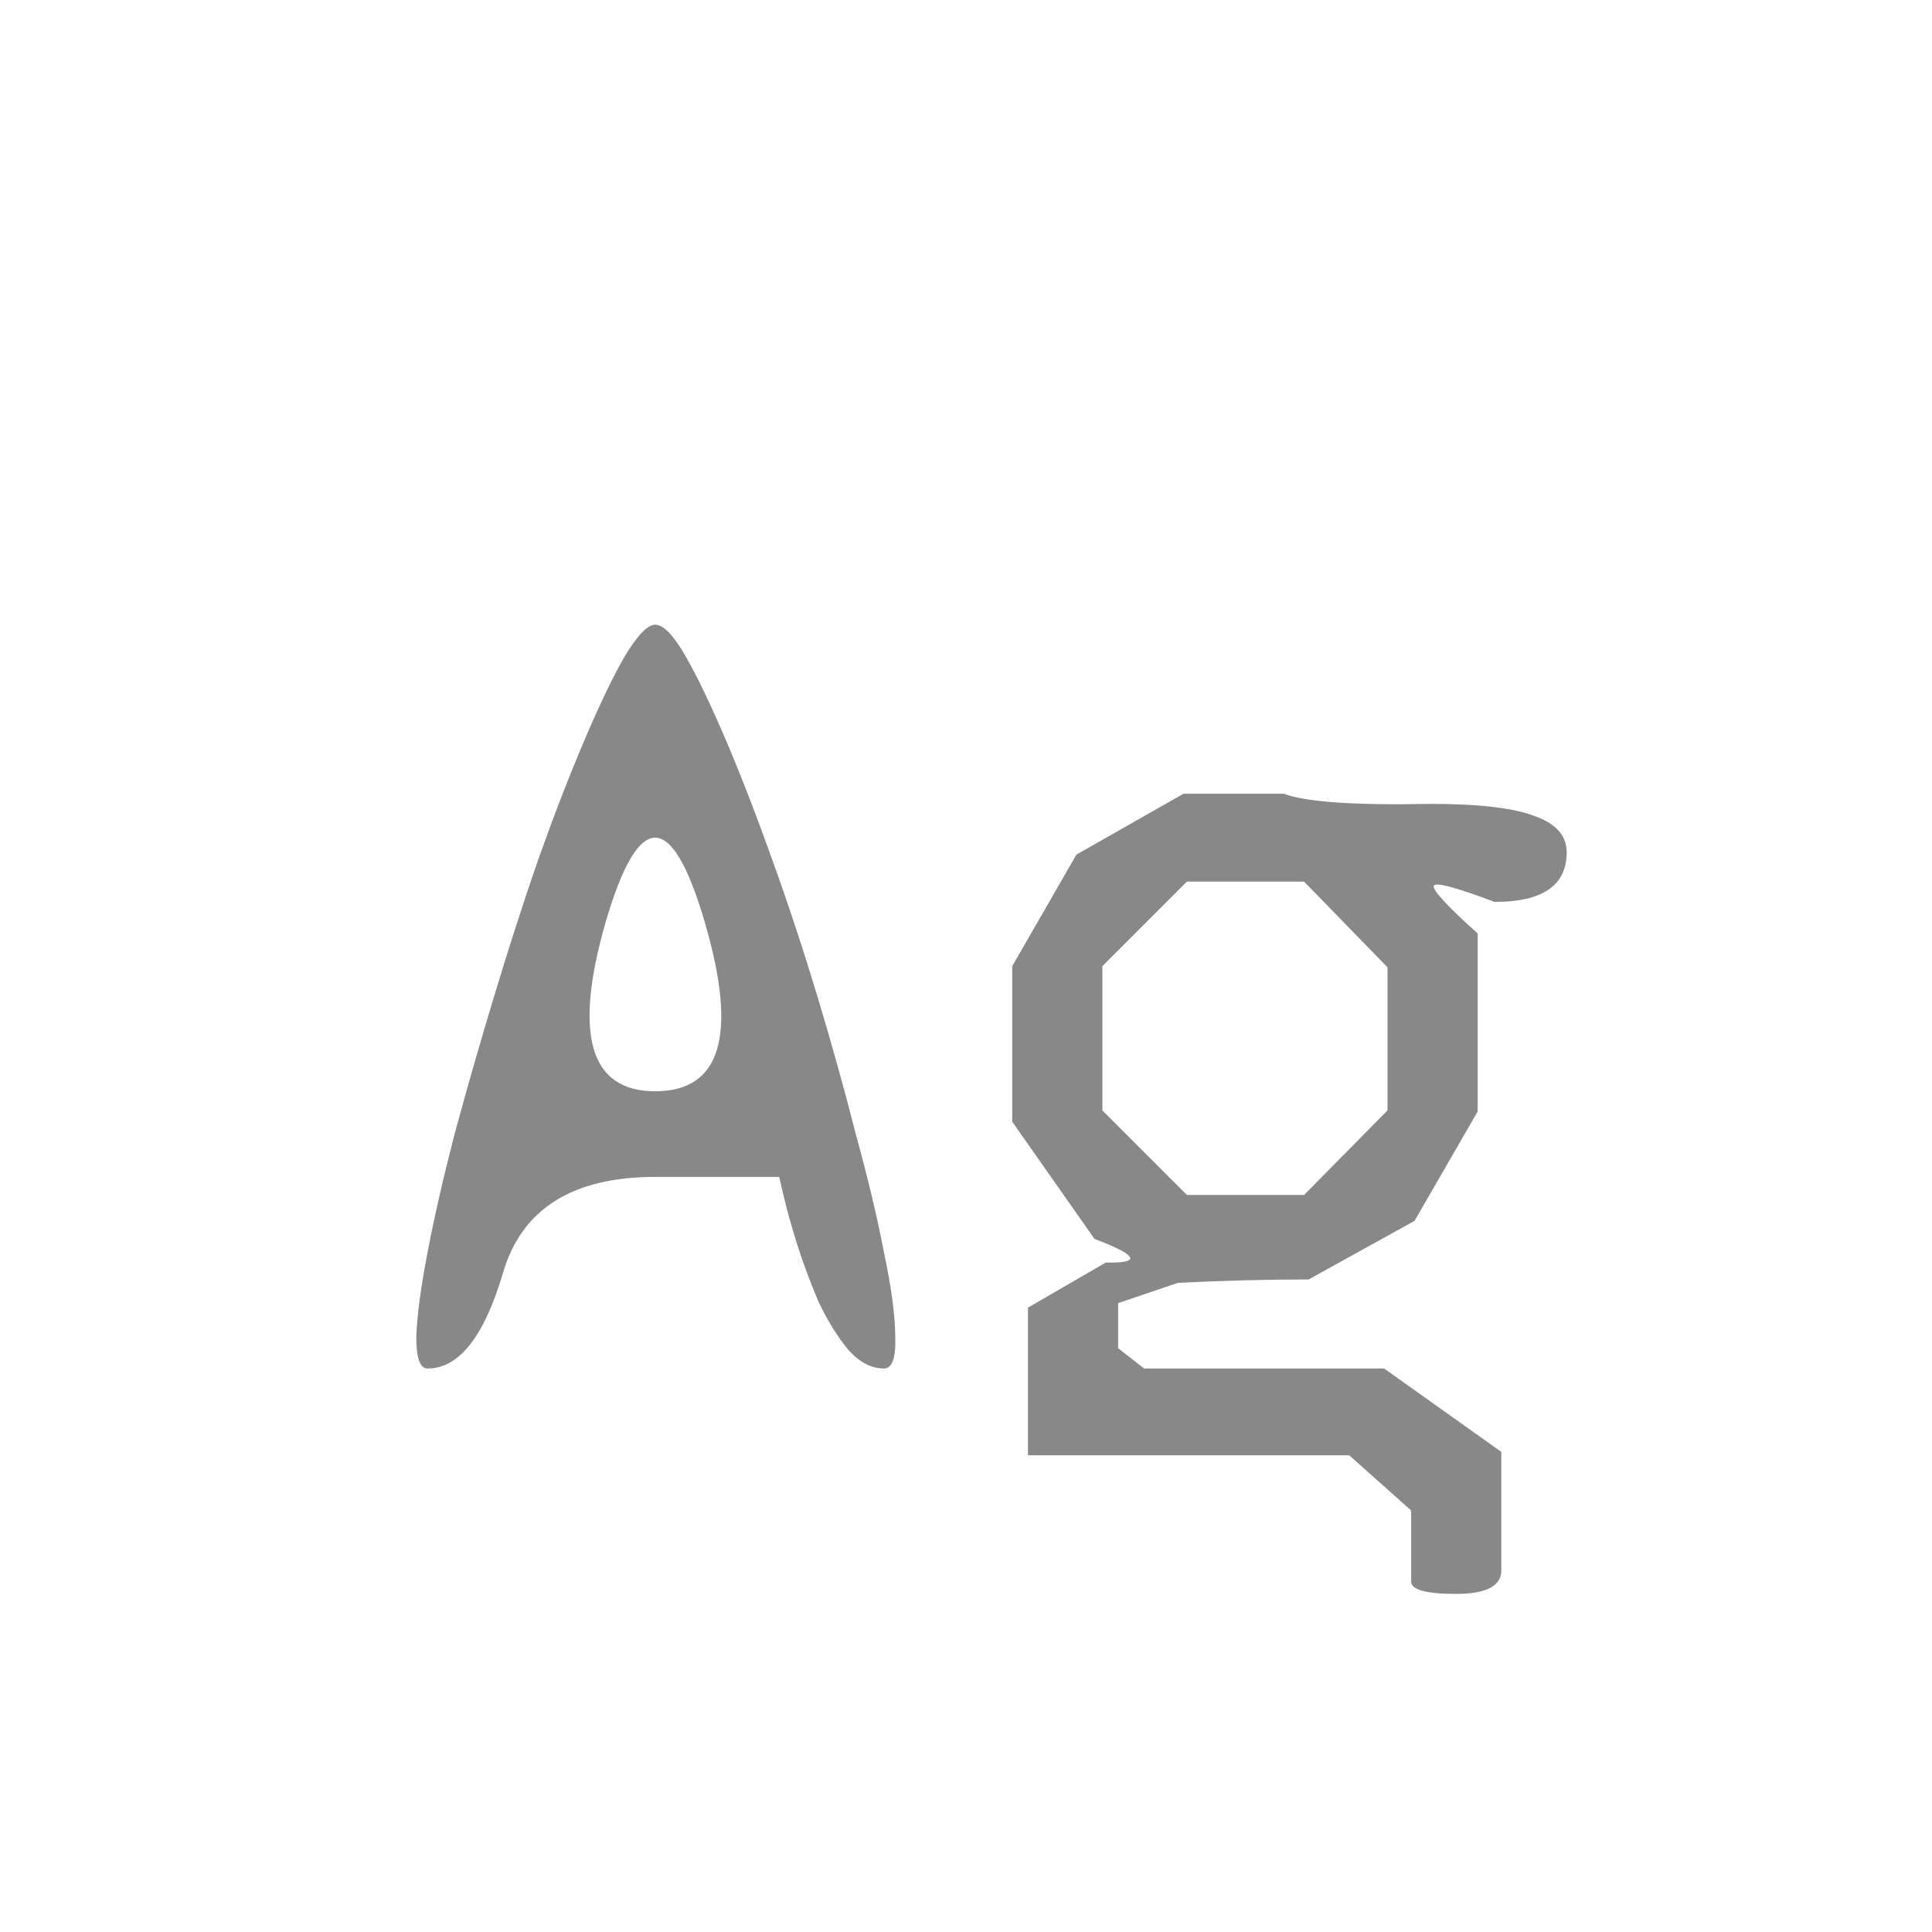 <svg width="24" height="24" viewBox="0 0 24 24" fill="none" xmlns="http://www.w3.org/2000/svg">
<path d="M10.981 17C10.822 17 10.673 16.921 10.533 16.762C10.402 16.603 10.281 16.407 10.169 16.174C10.066 15.931 9.977 15.693 9.903 15.46C9.828 15.217 9.772 15.017 9.735 14.858C9.697 14.699 9.679 14.62 9.679 14.62H8.139C7.112 14.62 6.482 15.017 6.249 15.81C6.015 16.603 5.703 17 5.311 17C5.217 17 5.171 16.869 5.171 16.608C5.18 16.347 5.227 15.997 5.311 15.558C5.395 15.119 5.507 14.629 5.647 14.088C5.796 13.537 5.959 12.968 6.137 12.38C6.314 11.792 6.496 11.227 6.683 10.686C6.879 10.135 7.07 9.641 7.257 9.202C7.443 8.763 7.611 8.413 7.761 8.152C7.919 7.891 8.045 7.76 8.139 7.76C8.241 7.76 8.367 7.891 8.517 8.152C8.666 8.413 8.834 8.763 9.021 9.202C9.207 9.641 9.399 10.135 9.595 10.686C9.791 11.227 9.977 11.792 10.155 12.38C10.332 12.968 10.491 13.537 10.631 14.088C10.78 14.629 10.897 15.119 10.981 15.558C11.074 15.997 11.121 16.347 11.121 16.608C11.13 16.869 11.083 17 10.981 17ZM8.139 13.556C8.96 13.556 9.165 12.856 8.755 11.456C8.344 10.056 7.933 10.056 7.523 11.456C7.121 12.856 7.327 13.556 8.139 13.556ZM19.462 10.588C19.462 10.999 19.163 11.204 18.566 11.204C18.071 11.017 17.819 10.952 17.81 11.008C17.801 11.064 17.983 11.26 18.356 11.596V13.808L17.572 15.166L16.256 15.894C15.733 15.894 15.192 15.908 14.632 15.936L13.89 16.188V16.748L14.212 17H17.194L18.65 18.036V19.506C18.65 19.702 18.463 19.8 18.09 19.8C17.717 19.8 17.53 19.749 17.53 19.646V18.764L16.76 18.078H12.77V16.244L13.736 15.684C14.184 15.693 14.137 15.595 13.596 15.39L12.574 13.934V12.002L13.372 10.616L14.702 9.86H15.948C16.219 9.963 16.825 10.005 17.768 9.986C18.375 9.986 18.809 10.037 19.07 10.14C19.331 10.233 19.462 10.383 19.462 10.588ZM16.2 14.844L17.236 13.794V12.016L16.2 10.952H14.744L13.694 12.002V13.794L14.744 14.844H16.2Z" fill="#888888"/>
</svg>
